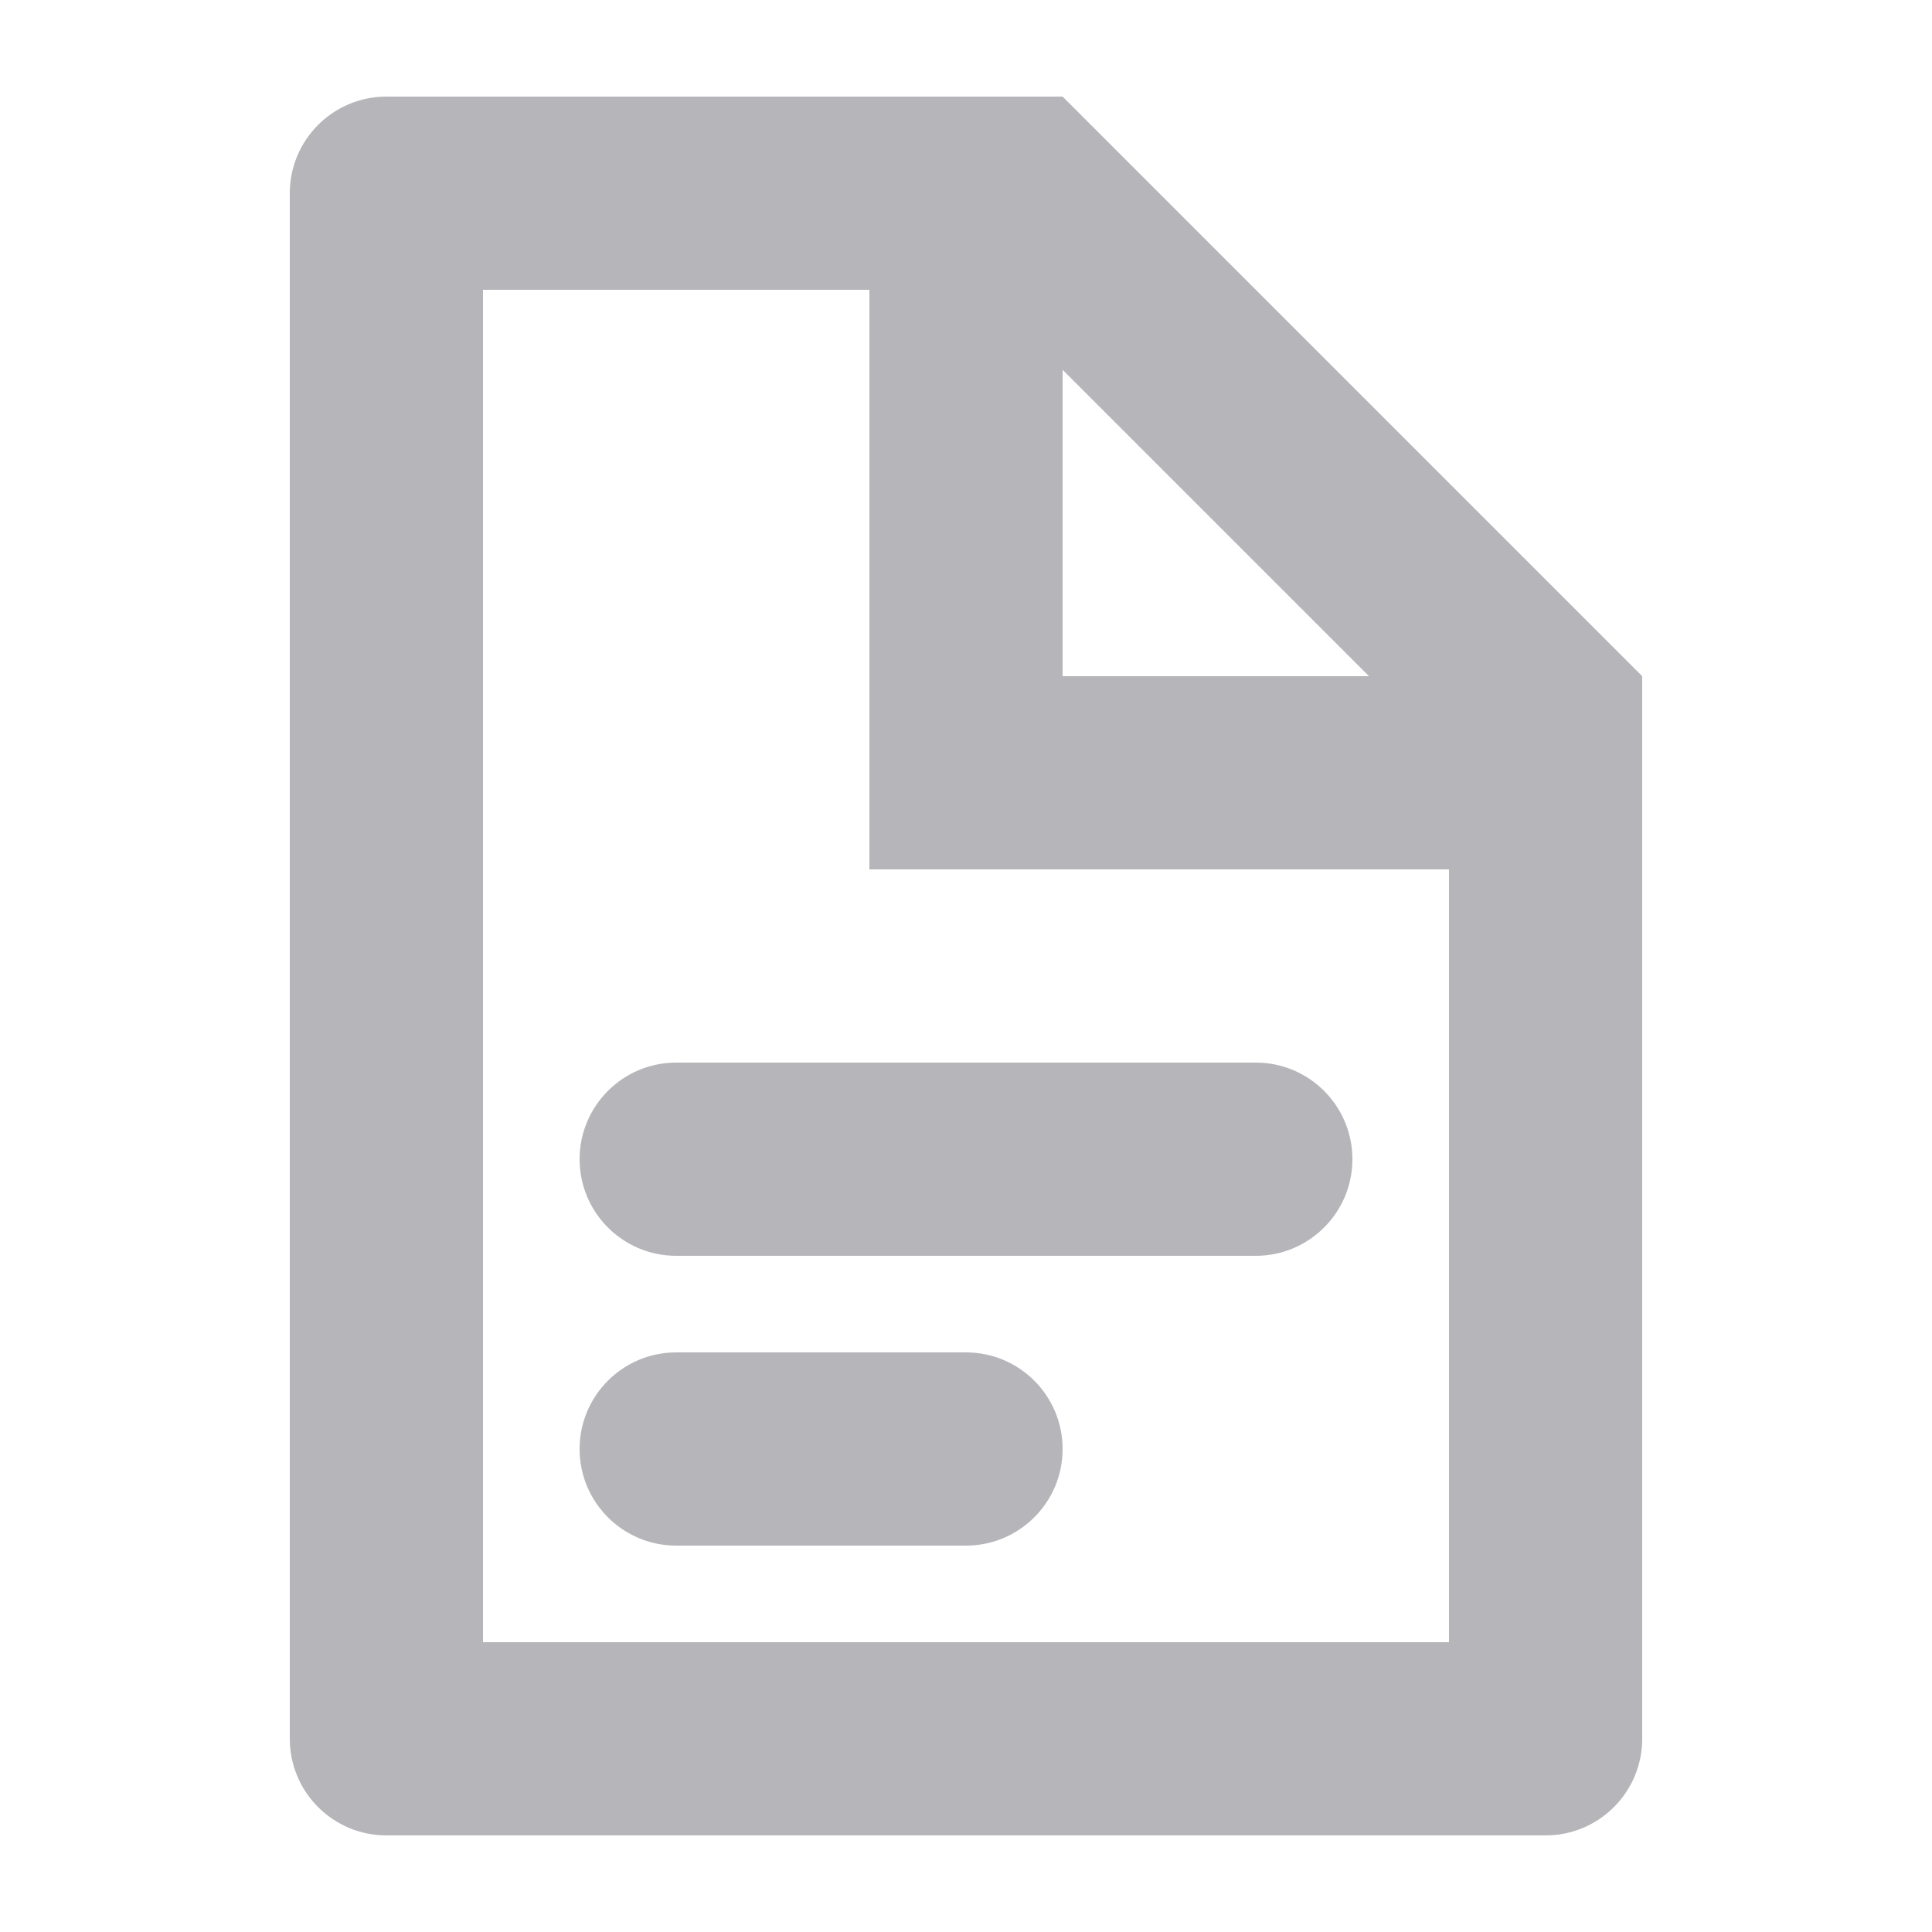 <svg width="20" height="20" viewBox="0 0 20 20" fill="#B5B5BA" xmlns="http://www.w3.org/2000/svg">
<path fill-rule="evenodd" clip-rule="evenodd" d="M17 18C17 18.552 16.552 19 16 19H15V7.828L10.172 3H5V17H15V19H4C3.448 19 3 18.552 3 18V2C3 1.448 3.448 1 4 1H11L17 7V18ZM15 7.828V9H9V3H10.172L11 3.828V7H14.172L15 7.828ZM7 14H10C10.552 14 11 14.448 11 15C11 15.552 10.552 16 10 16H7C6.448 16 6 15.552 6 15C6 14.448 6.448 14 7 14ZM7 11H13C13.552 11 14 11.448 14 12C14 12.552 13.552 13 13 13H7C6.448 13 6 12.552 6 12C6 11.448 6.448 11 7 11Z"/>
</svg>
